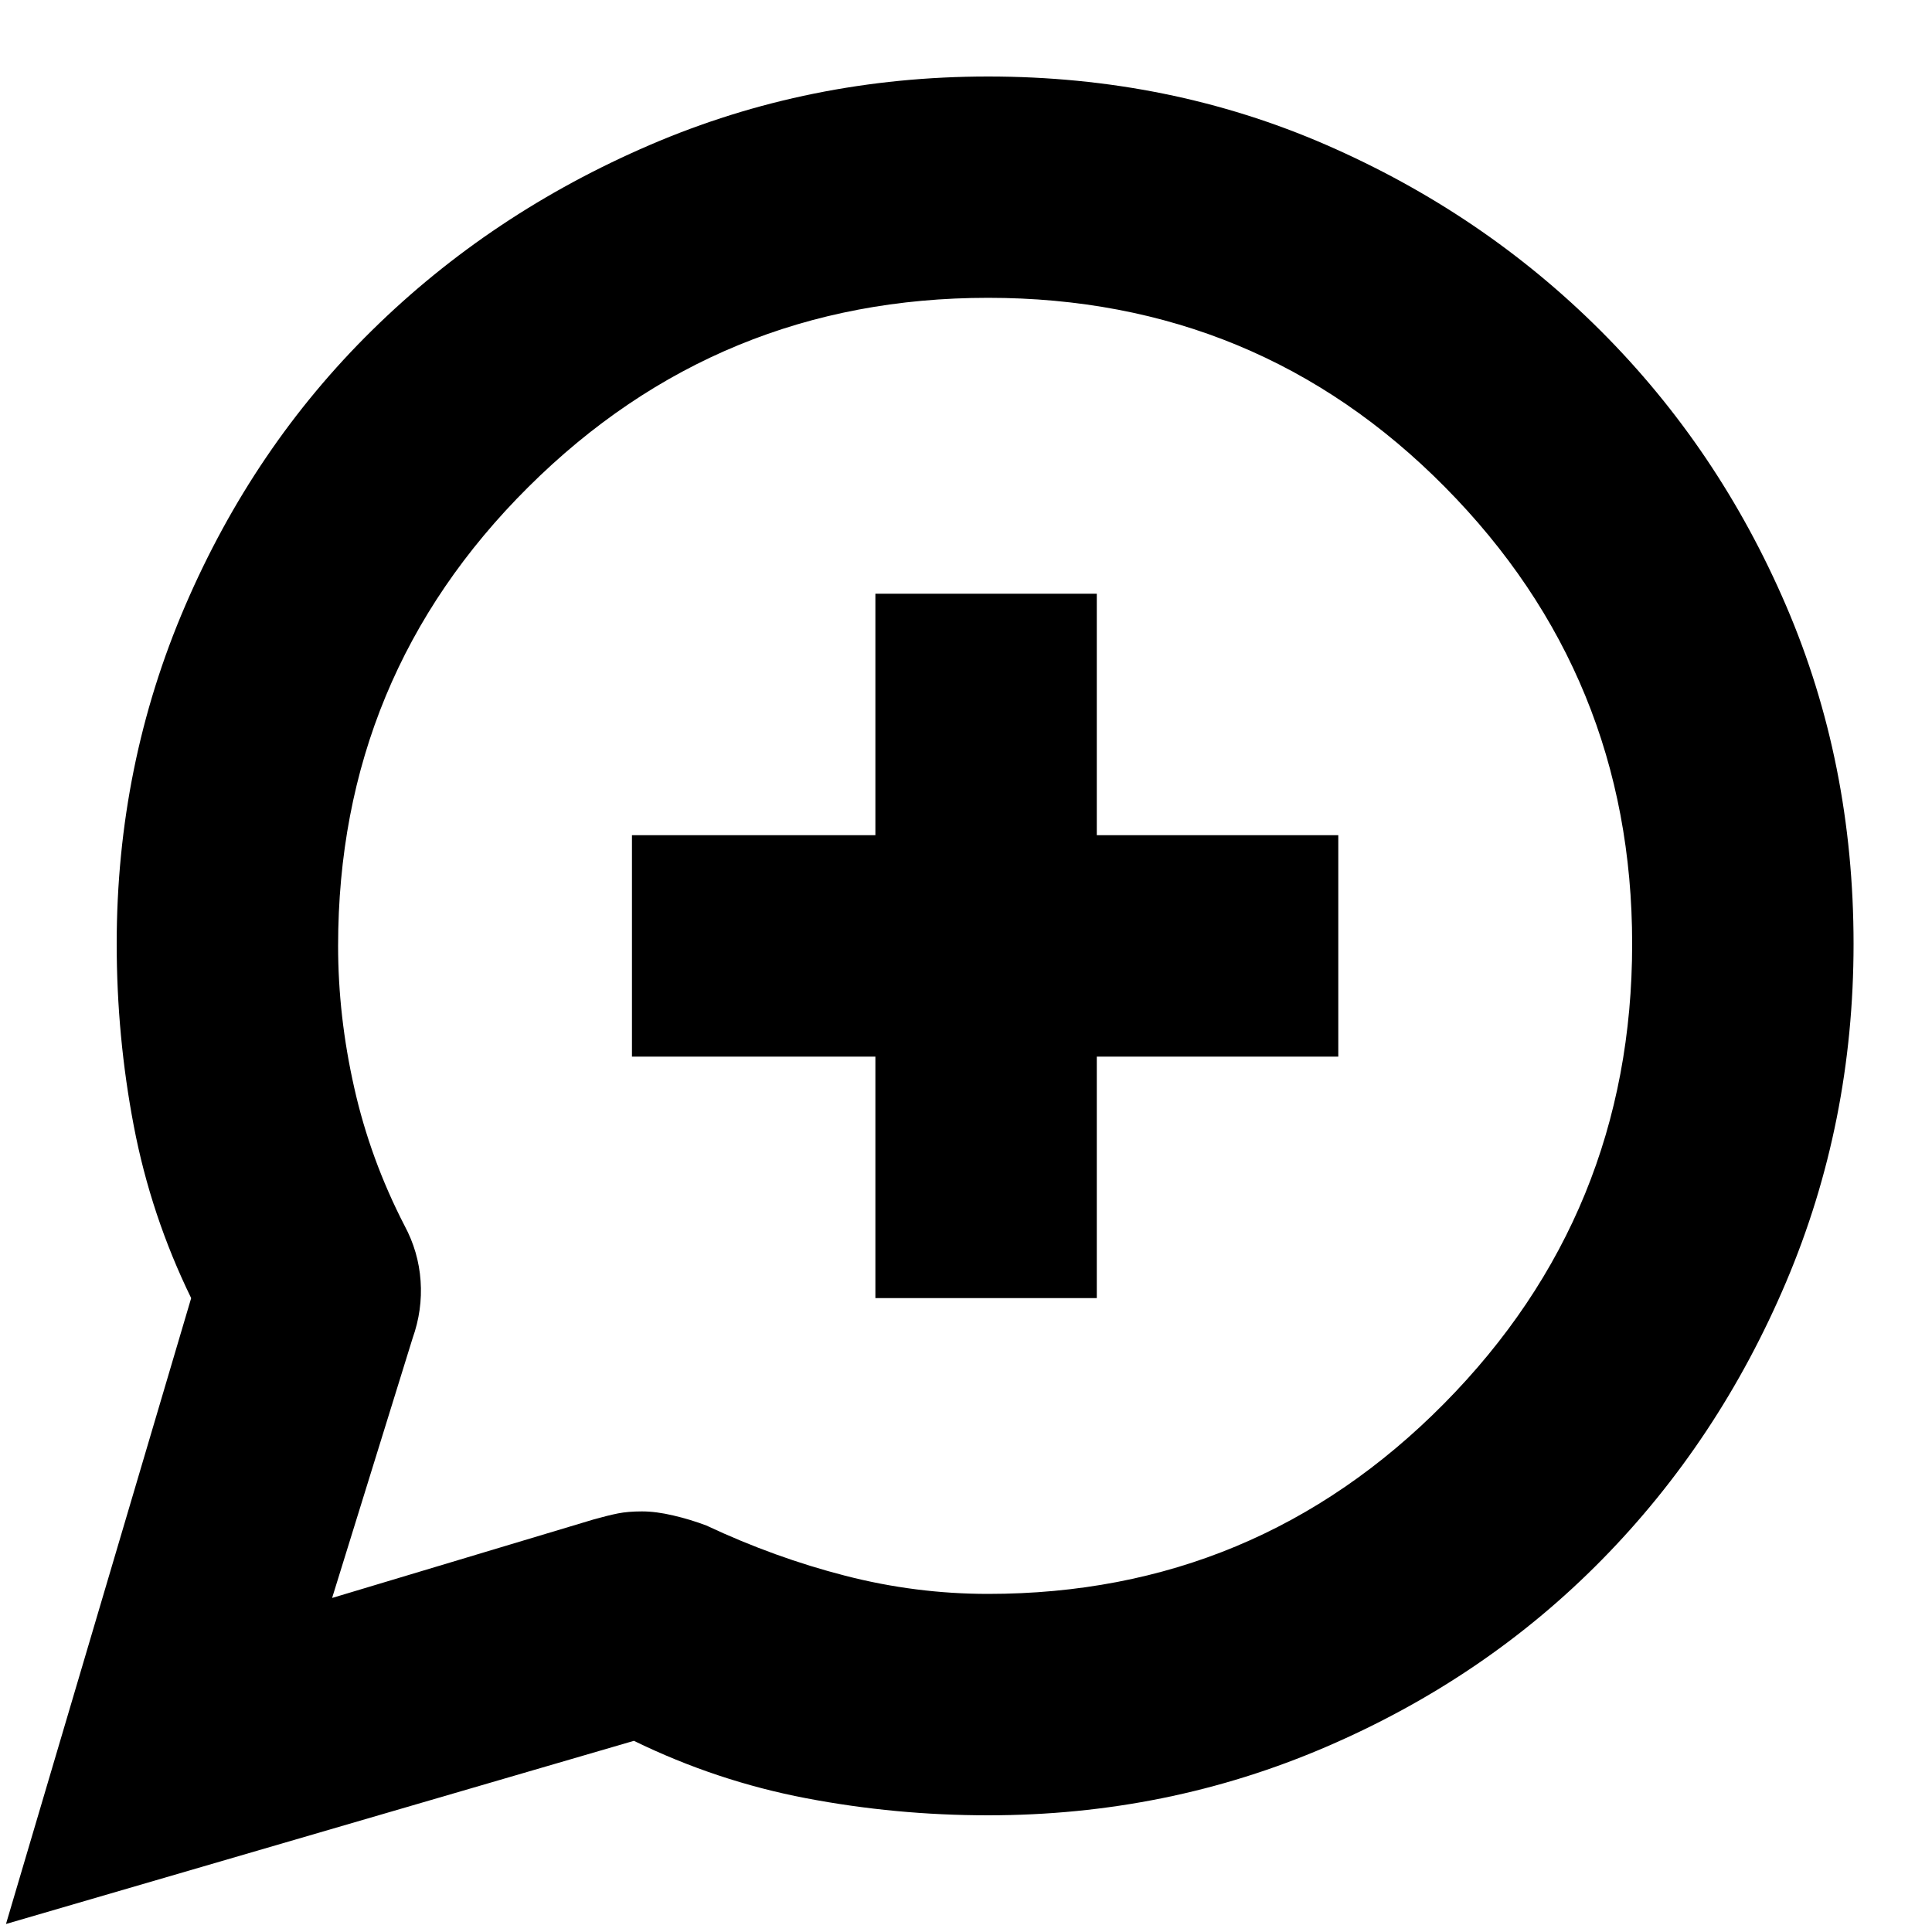 <svg xmlns="http://www.w3.org/2000/svg" height="20" width="20"><path d="M10.167 9.812ZM.062 19.917l1.917-6.479q-.417-.855-.594-1.782t-.177-1.885q0-1.854.709-3.5.708-1.646 1.937-2.854Q5.083 2.208 6.729 1.5t3.5-.708q1.875 0 3.5.708t2.844 1.927q1.219 1.219 1.917 2.844.698 1.625.698 3.5 0 1.854-.698 3.5t-1.907 2.875q-1.208 1.229-2.854 1.937-1.646.709-3.5.709-.958 0-1.885-.177t-1.782-.594Zm9-6.479h2.292v-2.5h2.5V8.646h-2.5v-2.5H9.062v2.5h-2.52v2.292h2.52Zm-5.624 3.104 2.708-.813q.146-.041.25-.062.104-.021.25-.021.146 0 .323.042.177.041.343.104.709.333 1.438.52.729.188 1.479.188 2.771 0 4.719-1.969 1.948-1.969 1.948-4.76 0-2.771-1.938-4.729-1.937-1.959-4.729-1.959-2.791 0-4.76 1.959Q3.5 7 3.5 9.792q0 .729.167 1.468.166.74.521 1.428.145.27.166.572.021.302-.083.594Z"/></svg>